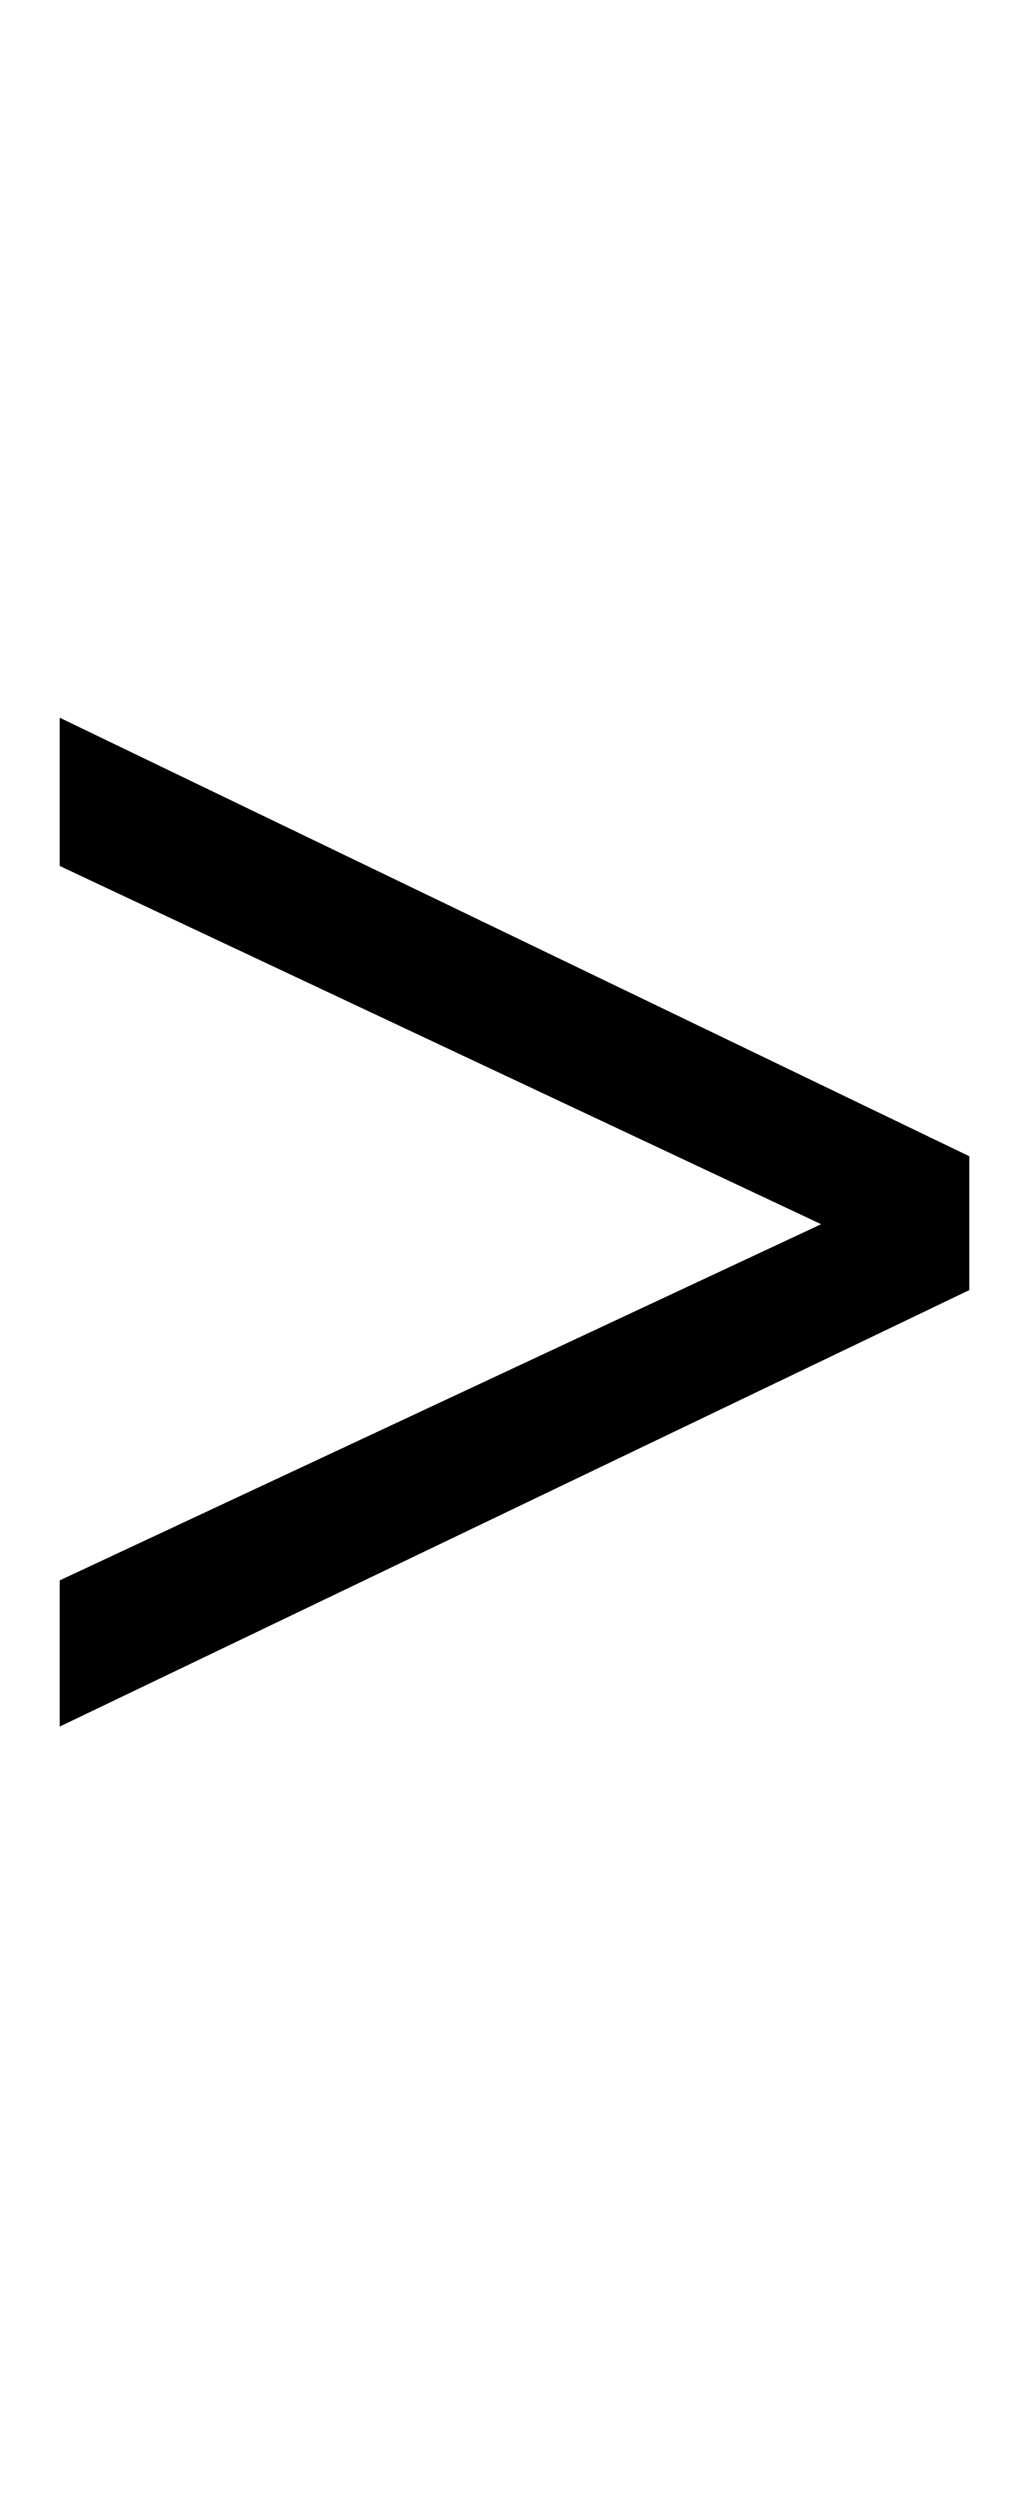 <svg width="7" height="17" viewBox="0 0 7 17" fill="none" xmlns="http://www.w3.org/2000/svg">
<path d="M6.594 8.772L0.406 11.74V10.746L5.586 8.324L0.406 5.888V4.88L6.594 7.862V8.772Z" fill="black"/>
</svg>
